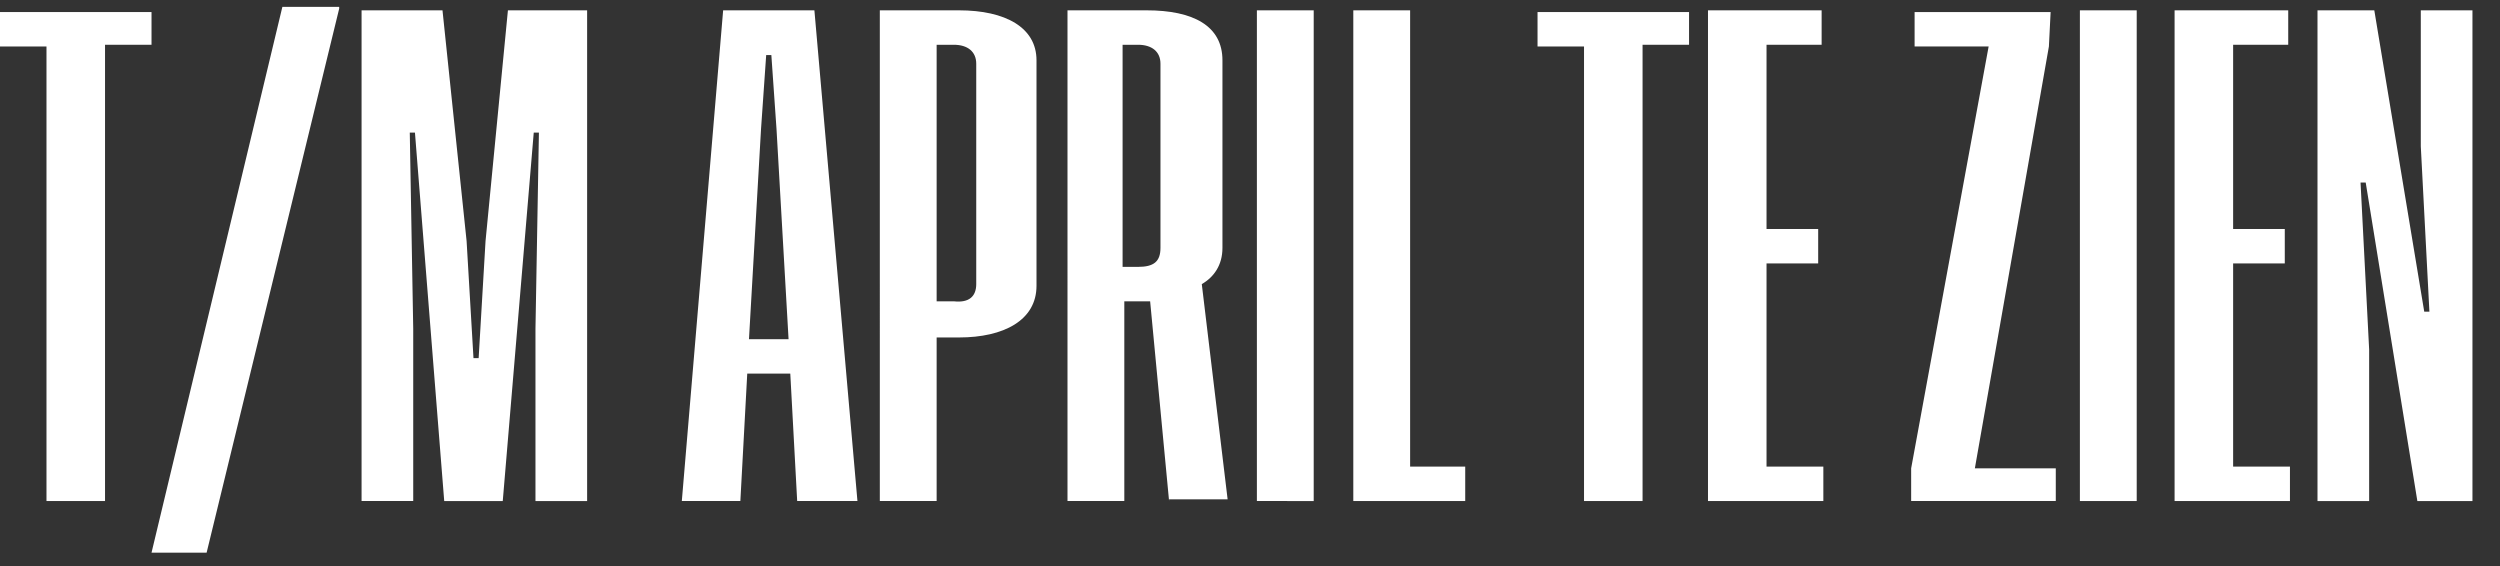 <?xml version="1.0" encoding="utf-8"?>
<!-- Generator: Adobe Illustrator 22.0.0, SVG Export Plug-In . SVG Version: 6.00 Build 0)  -->
<svg version="1.1" id="Laag_1" xmlns="http://www.w3.org/2000/svg" xmlns:xlink="http://www.w3.org/1999/xlink" x="0px" y="0px"
	 viewBox="0 0 145.2 32.9" style="enable-background:new 0 0 145.2 32.9;" xml:space="preserve">
<rect x="0" y="0" width="145.2" height="32.9" fill="#333333" stroke="none"/>
<style type="text/css">
	.st0{fill:#FFFFFF;}
</style>
<g>
	<path class="st0" d="M8.8,2.6H6.1v26.5H2.7V2.7H0v-2l8.8,0V2.6z"/>
	<path class="st0" d="M19.7,0.5L12,32.1H8.8l7.6-31.7H19.7z"/>
	<path class="st0" d="M28.2,14l1.3-13.4h4.6v28.5h-3l0-10l0.2-11.4h-0.3l-1.8,21.4h-3.4L24.1,7.7h-0.3l0.2,11.4v10h-3V0.6h4.7
		L27.1,14l0.4,6.8h0.3L28.2,14z"/>
	<path class="st0" d="M45.9,21.7h-2.5l-0.4,7.4h-3.4l2.4-28.5h5.3l2.5,28.5h-3.5L45.9,21.7z M45.8,19.7L45.1,7.5l-0.3-4.3h-0.3
		l-0.3,4.3l-0.7,12.2H45.8z"/>
	<path class="st0" d="M54.4,19.6v9.5h-3.3V0.6h4.6c2.7,0,4.5,1,4.5,2.9v13.1c0,2-1.9,3-4.5,3H54.4z M56.7,16.5V3.7
		c0-0.7-0.5-1.1-1.3-1.1h-1v14.9h1C56.3,17.6,56.7,17.2,56.7,16.5z"/>
	<path class="st0" d="M67.9,29.1l-1.1-11.6h-1.5v11.6h-3.3V0.6h4.6c2.7,0,4.4,0.9,4.4,2.9v10.9c0,1-0.5,1.7-1.2,2.1l1.5,12.5H67.9z
		 M66.1,15.5c0.9,0,1.3-0.3,1.3-1.1V3.7c0-0.7-0.5-1.1-1.3-1.1h-0.9v12.9H66.1z"/>
	<path class="st0" d="M76.3,0.6v28.5H73V0.6H76.3z"/>
	<path class="st0" d="M85.1,27.1v2h-6.5V0.6h3.3v26.5H85.1z"/>
	<path class="st0" d="M98.1,2.6h-2.7v26.5h-3.4V2.7h-2.7v-2l8.8,0V2.6z"/>
	<path class="st0" d="M105.9,27.1v2h-6.7V0.6h6.6v2h-3.2v10.7h3v2h-3v11.8H105.9z"/>
	<path class="st0" d="M119.4,27.1v2H111v-1.9l4.5-24.5h-4.3v-2h7.9l-0.1,2l-4.3,24.5H119.4z"/>
	<path class="st0" d="M124.1,0.6v28.5h-3.3V0.6H124.1z"/>
	<path class="st0" d="M133,27.1v2h-6.7V0.6h6.6v2h-3.2v10.7h3v2h-3v11.8H133z"/>
	<path class="st0" d="M140.6,8.5V0.6h3v28.5h-3.2l-3-18.5h-0.3l0.5,9.7v8.8h-3V0.6h3.3l2.9,17.5h0.3L140.6,8.5z"/>
</g>
</svg>
